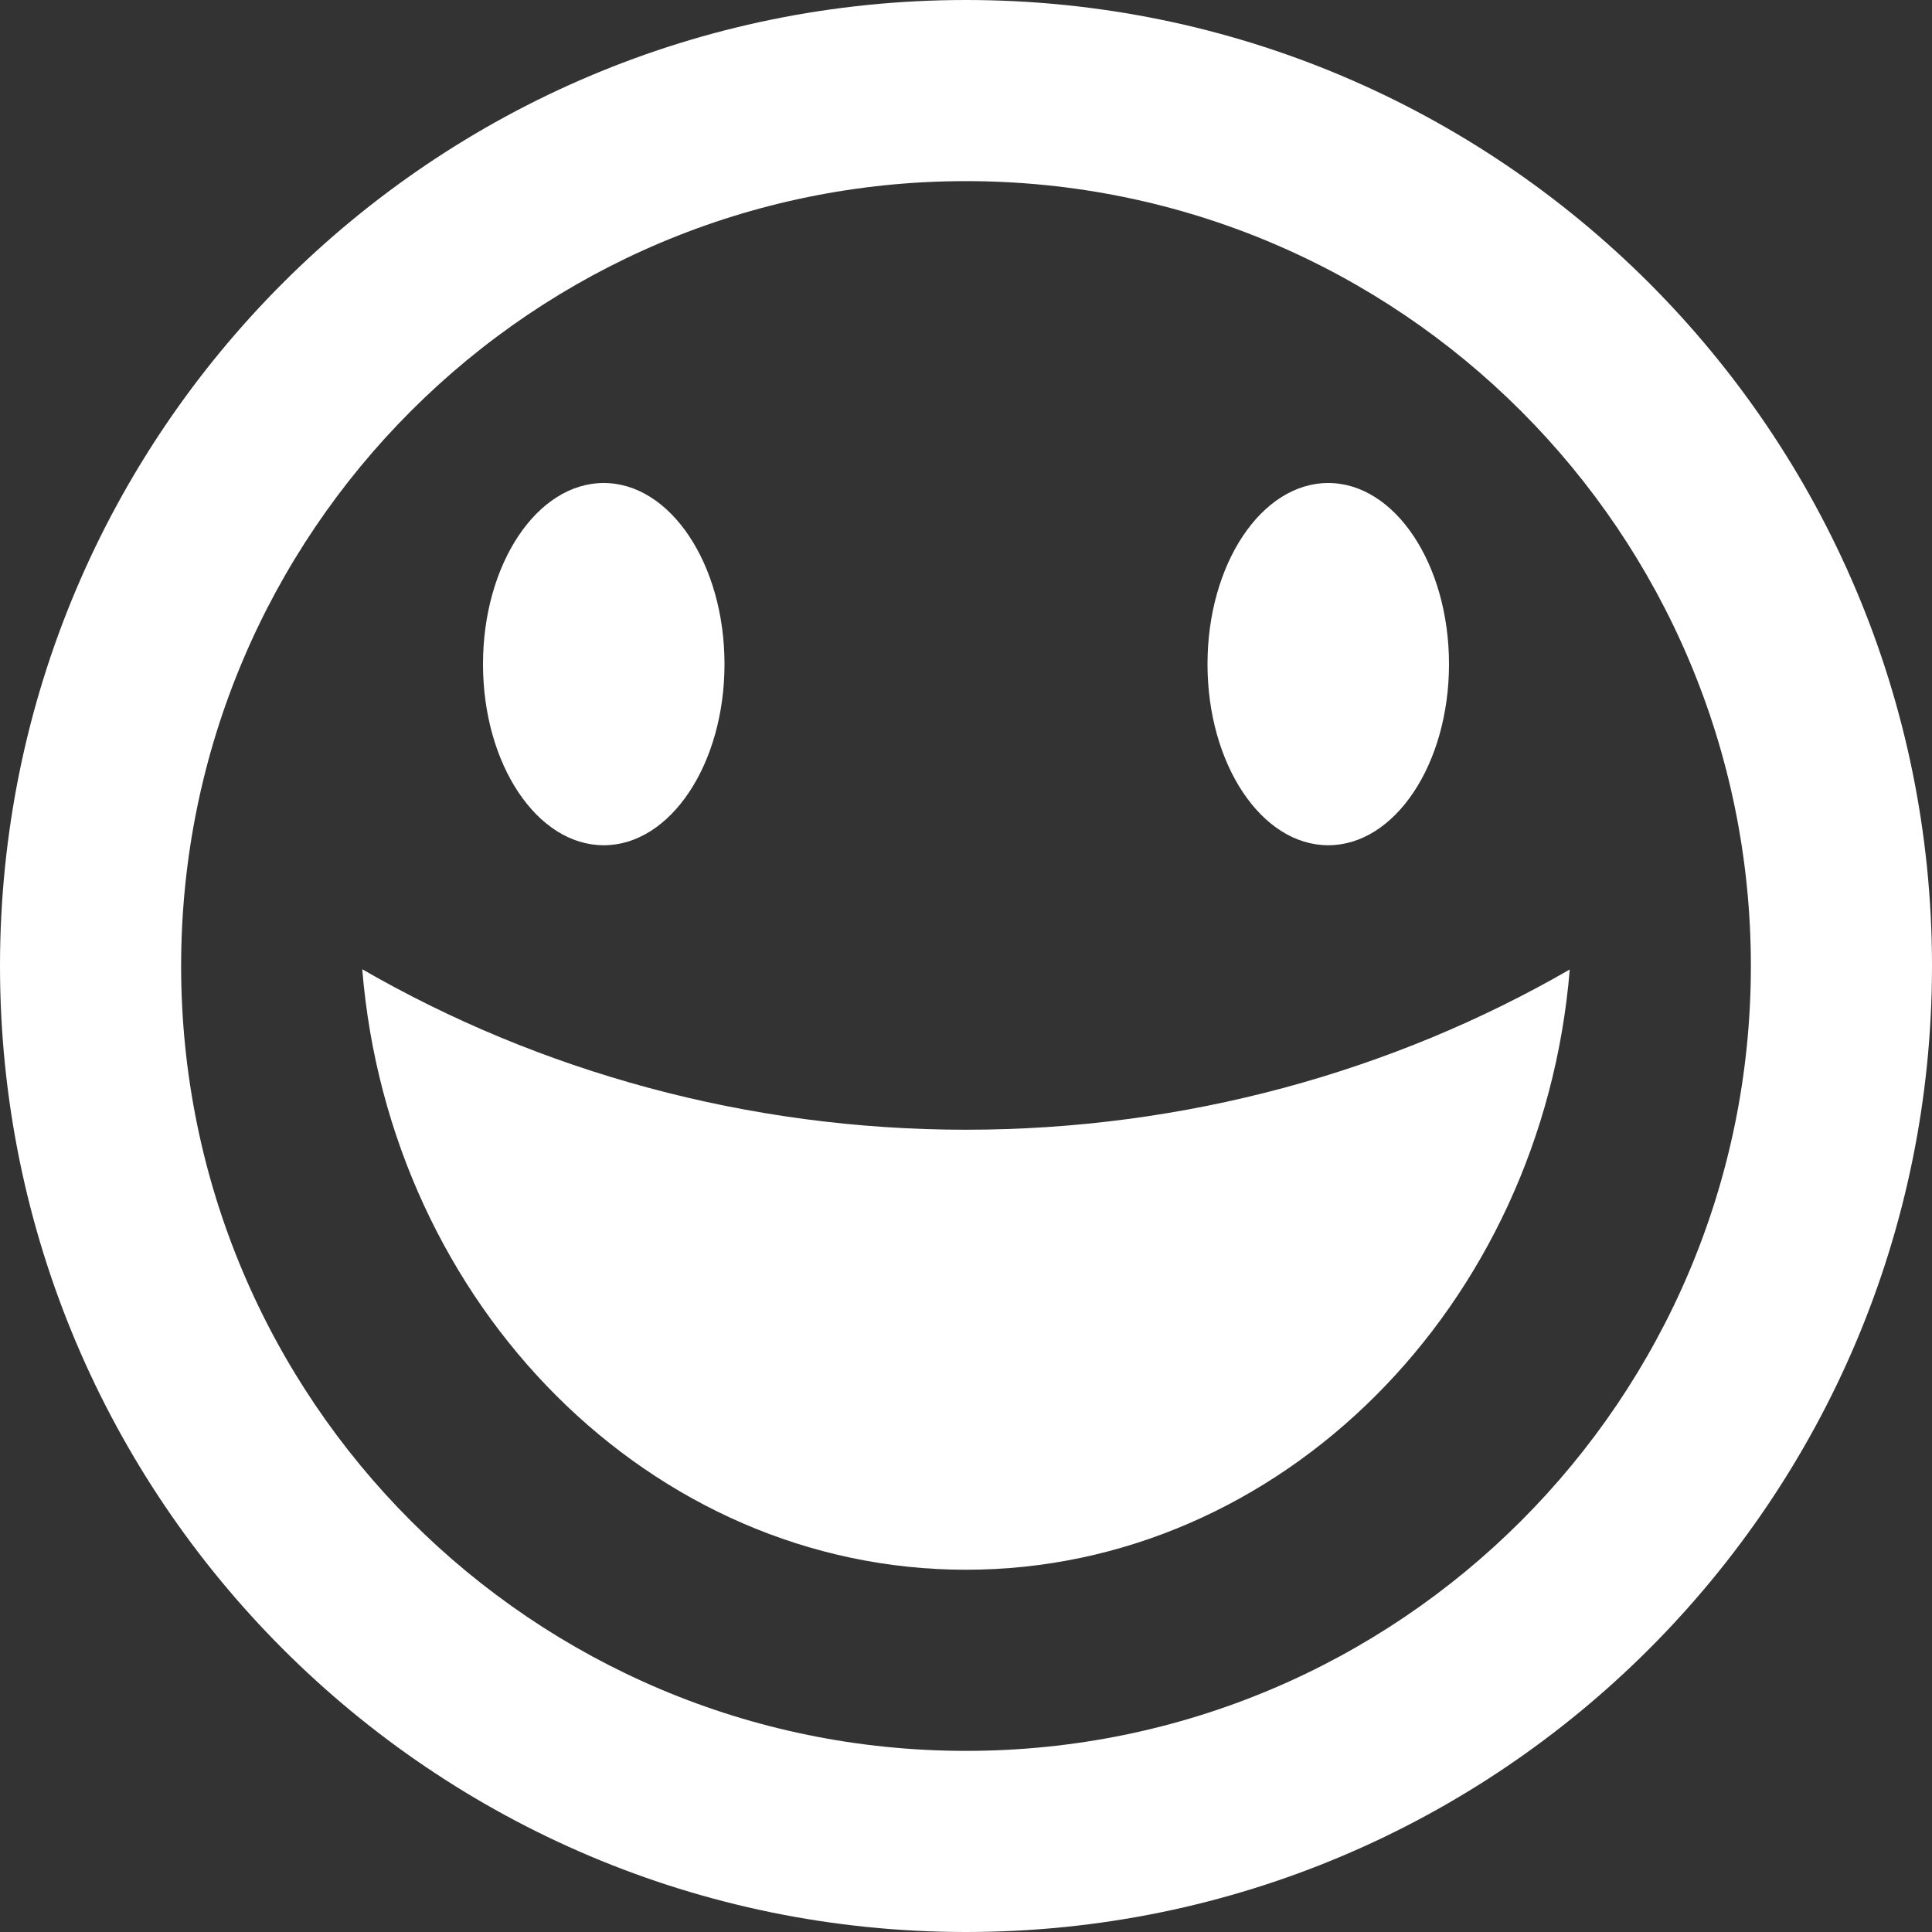 <?xml version="1.0" encoding="utf-8"?>
<!-- Generator: Adobe Illustrator 16.0.0, SVG Export Plug-In . SVG Version: 6.00 Build 0)  -->
<!DOCTYPE svg PUBLIC "-//W3C//DTD SVG 1.1//EN" "http://www.w3.org/Graphics/SVG/1.1/DTD/svg11.dtd">
<svg version="1.1" id="Layer_1" xmlns="http://www.w3.org/2000/svg" xmlns:xlink="http://www.w3.org/1999/xlink" x="0px" y="0px"
	 width="16px" height="16px" viewBox="0 0 16 16" enable-background="new 0 0 16 16" xml:space="preserve">
<rect x="0" y="0" width="16" height="16" fill="#333333" stroke="none"/>
<path fill="#FFFFFF" d="M8,16c4.418,0,8-3.582,8-8s-3.582-8-8-8C3.581,0,0,3.582,0,8S3.581,16,8,16 M8,1.5c3.59,0,6.5,2.91,6.5,6.5
	s-2.91,6.5-6.5,6.5c-3.591,0-6.5-2.91-6.5-6.5S4.409,1.5,8,1.5 M8,9.356c1.811,0,3.534-0.481,5-1.327C12.771,10.817,10.605,13,8,13
	c-2.607,0-4.773-2.185-5-4.973C4.465,8.872,6.187,9.356,8,9.356 M4,5.5C4,4.672,4.447,4,5,4c0.552,0,1,0.672,1,1.5S5.552,7,5,7
	C4.447,7,4,6.328,4,5.5 M10,5.5C10,4.672,10.447,4,11,4c0.552,0,1,0.672,1,1.5S11.552,7,11,7C10.447,7,10,6.328,10,5.5"/>
</svg>
